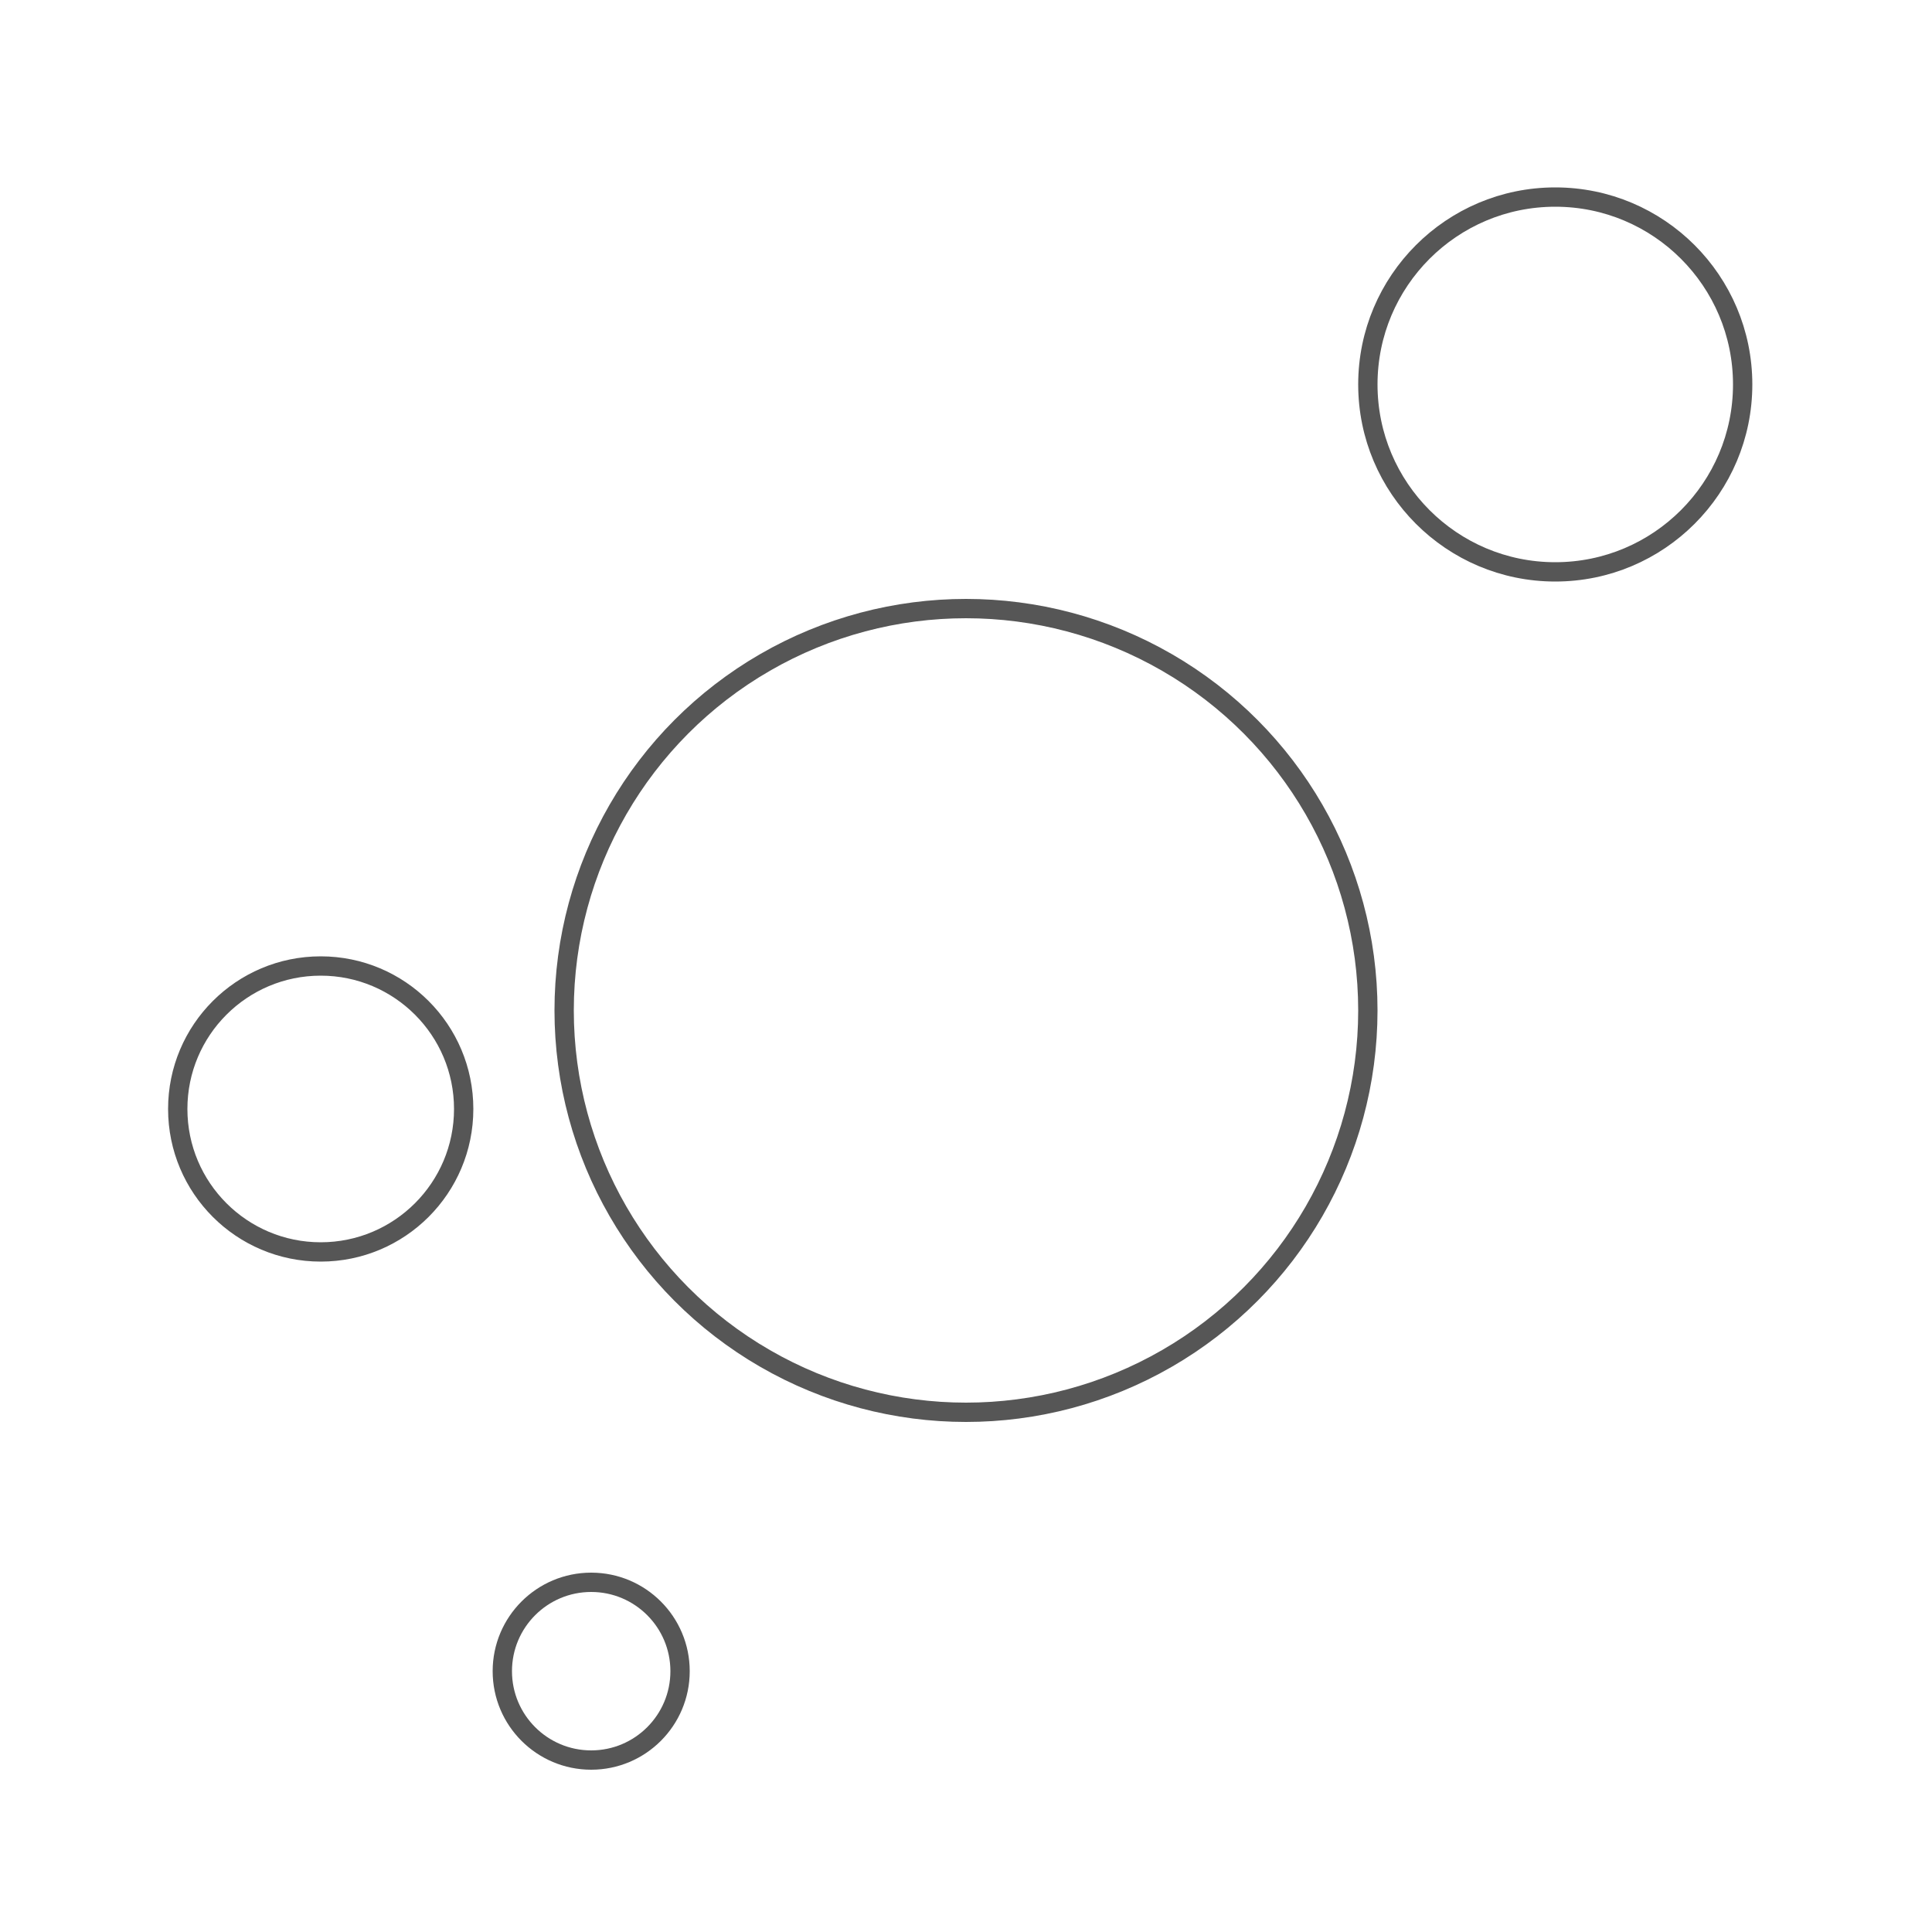 <?xml version="1.0" encoding="utf-8"?>
<!-- Generator: Adobe Illustrator 19.1.1, SVG Export Plug-In . SVG Version: 6.00 Build 0)  -->
<svg version="1.1" id="Layer_1" xmlns="http://www.w3.org/2000/svg" xmlns:xlink="http://www.w3.org/1999/xlink" x="0px" y="0px"
	 viewBox="23 -23 100 100" style="enable-background:new 23 -23 100 100;" xml:space="preserve">
<style type="text/css">
	.st0{fill:none;stroke:#565656;stroke-miterlimit:10;}
</style>
<circle class="st0" cx="103.5" cy="-3.1" r="9.7"/>
<circle class="st0" cx="73" cy="29.3" r="20.8"/>
<circle class="st0" cx="39.6" cy="34.4" r="7.4"/>
<circle class="st0" cx="53.6" cy="63.5" r="4.6"/>
</svg>
